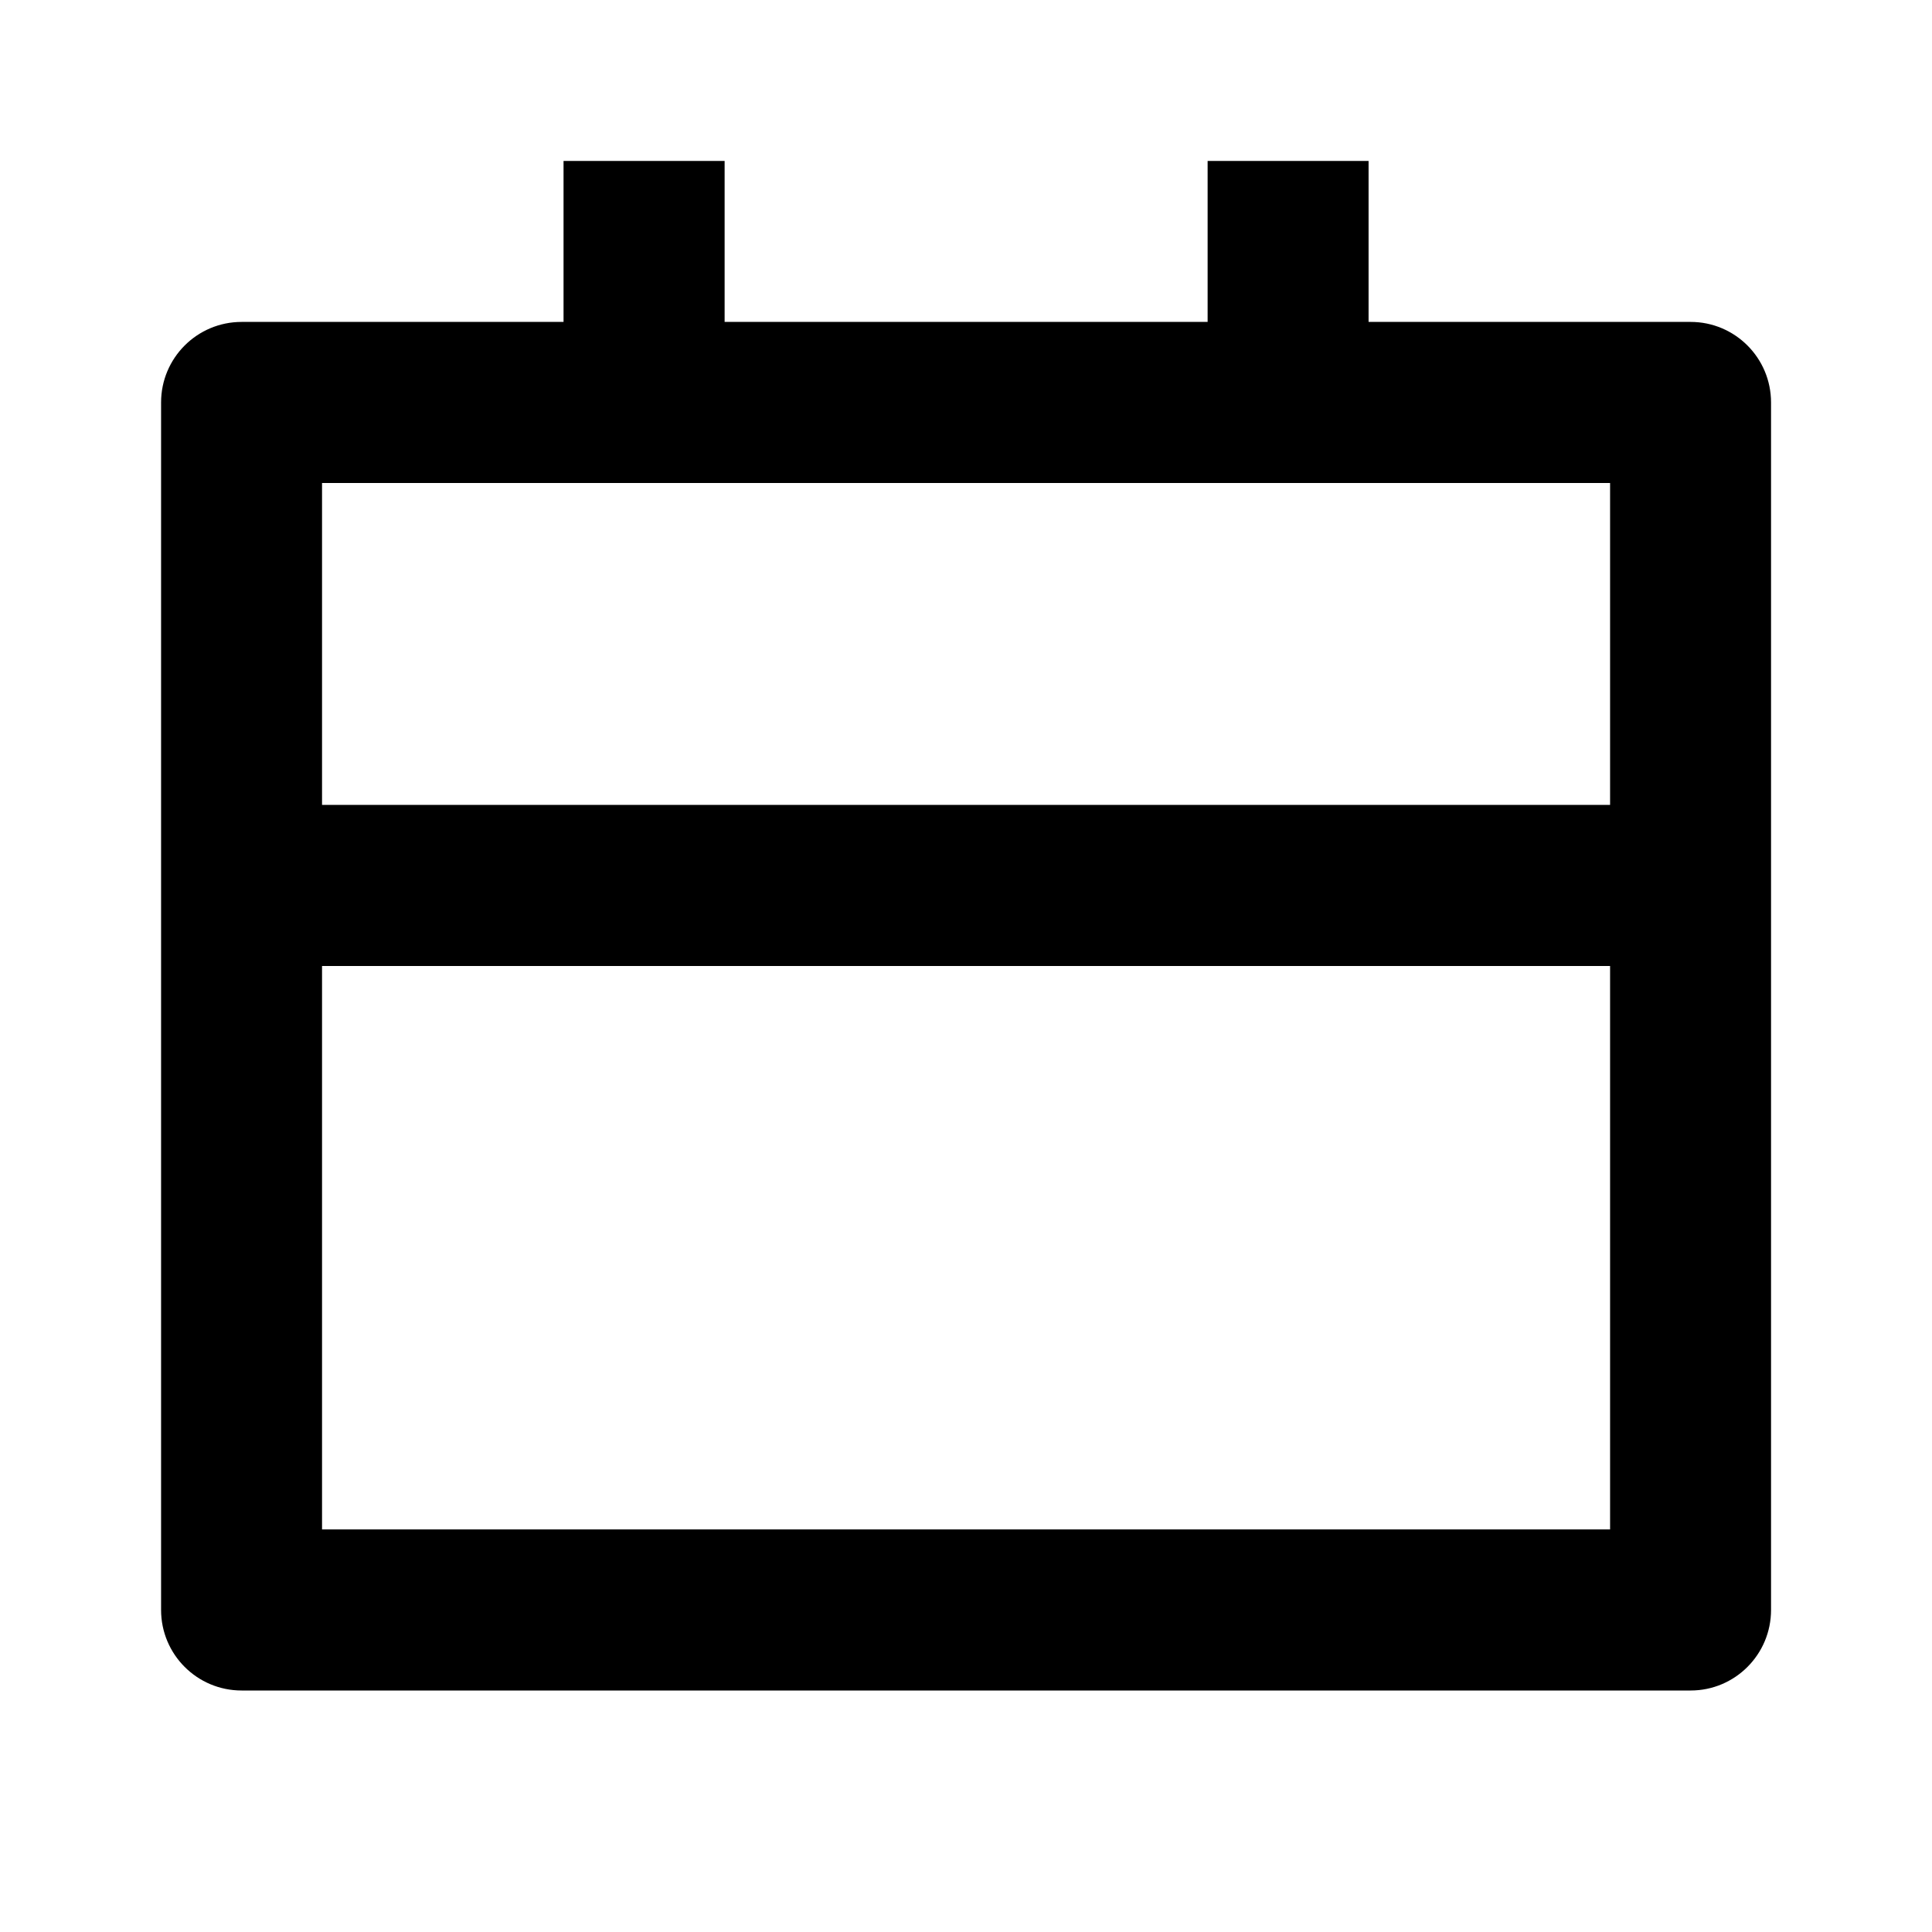 <svg width="16" height="16" viewBox="0 0 16 16" fill="none" xmlns="http://www.w3.org/2000/svg">
<path fill-rule="evenodd" clip-rule="evenodd" d="M4.001 4H4.667H6.001H10.001H11.334H13.334V6.666H2.667V4H4.001ZM2.667 8V12.666H13.334V8H2.667ZM6.001 2.666H10.001V1.333H11.334V2.666H14.001C14.369 2.666 14.667 2.965 14.667 3.333V13.333C14.667 13.701 14.369 14 14.001 14H2.001C1.632 14 1.334 13.701 1.334 13.333V3.333C1.334 2.965 1.632 2.666 2.001 2.666H4.001H4.667V1.333H6.001V2.666Z" fill="black"/>
</svg>
